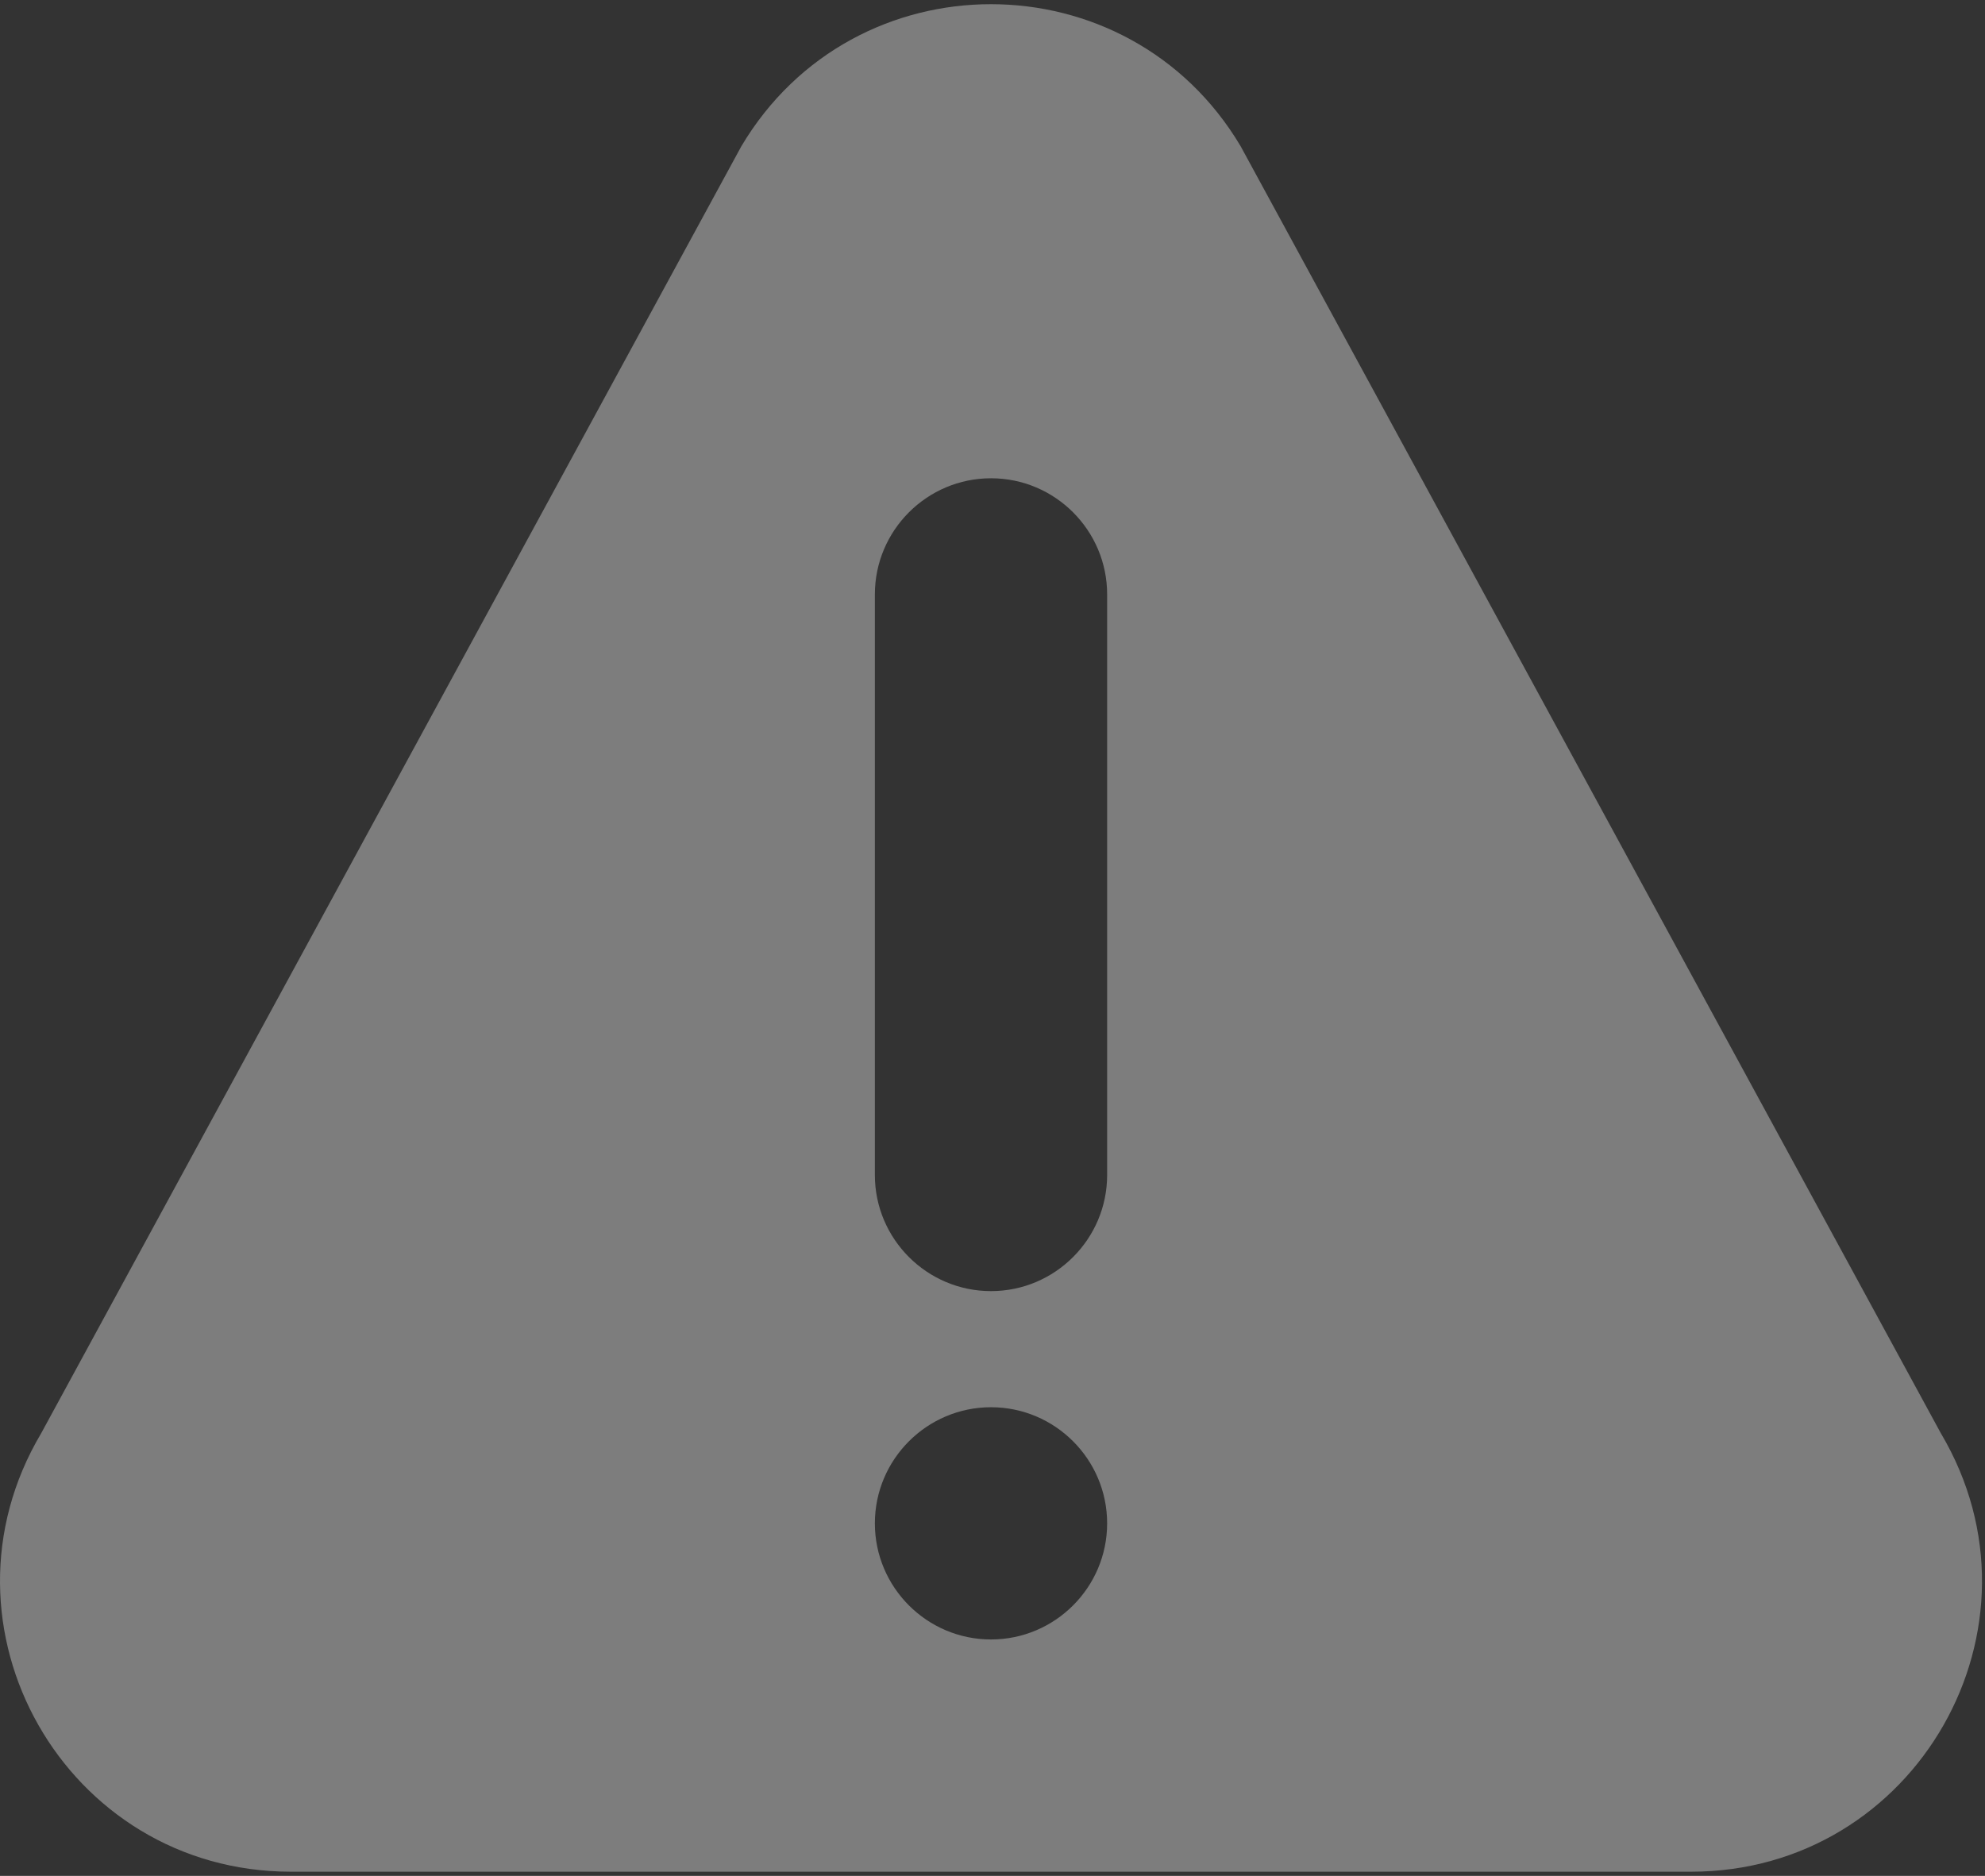 <?xml version="1.0" encoding="UTF-8"?>
<svg viewBox="0 0 237 224" version="1.1" xmlns="http://www.w3.org/2000/svg" xmlns:xlink="http://www.w3.org/1999/xlink">
    <rect x="0" y="0" width="237" height="224" fill="#333333" stroke="none"/>
    <title>alert</title>
    <g id="Argon-Website" stroke="none" stroke-width="1" fill="none" fill-rule="evenodd" opacity="0.363">
        <g id="Blocked" transform="translate(-202, -417)" fill="#FFFFFF" fill-rule="nonzero">
            <path d="M433.726,588.138 L350.132,434.469 C336.701,411.859 303.96,411.828 290.511,434.469 L206.921,588.138 C193.191,611.242 209.814,640.5 236.724,640.5 L403.916,640.5 C430.804,640.5 447.456,611.266 433.726,588.138 Z M320.321,612.768 C312.678,612.768 306.456,606.546 306.456,598.903 C306.456,591.259 312.678,585.037 320.321,585.037 C327.965,585.037 334.187,591.259 334.187,598.903 C334.187,606.546 327.965,612.768 320.321,612.768 Z M334.187,557.305 C334.187,564.949 327.965,571.171 320.321,571.171 C312.678,571.171 306.456,564.949 306.456,557.305 L306.456,487.976 C306.456,480.332 312.678,474.11 320.321,474.11 C327.965,474.11 334.187,480.332 334.187,487.976 L334.187,557.305 Z" id="alert"></path>
        </g>
    </g>
</svg>